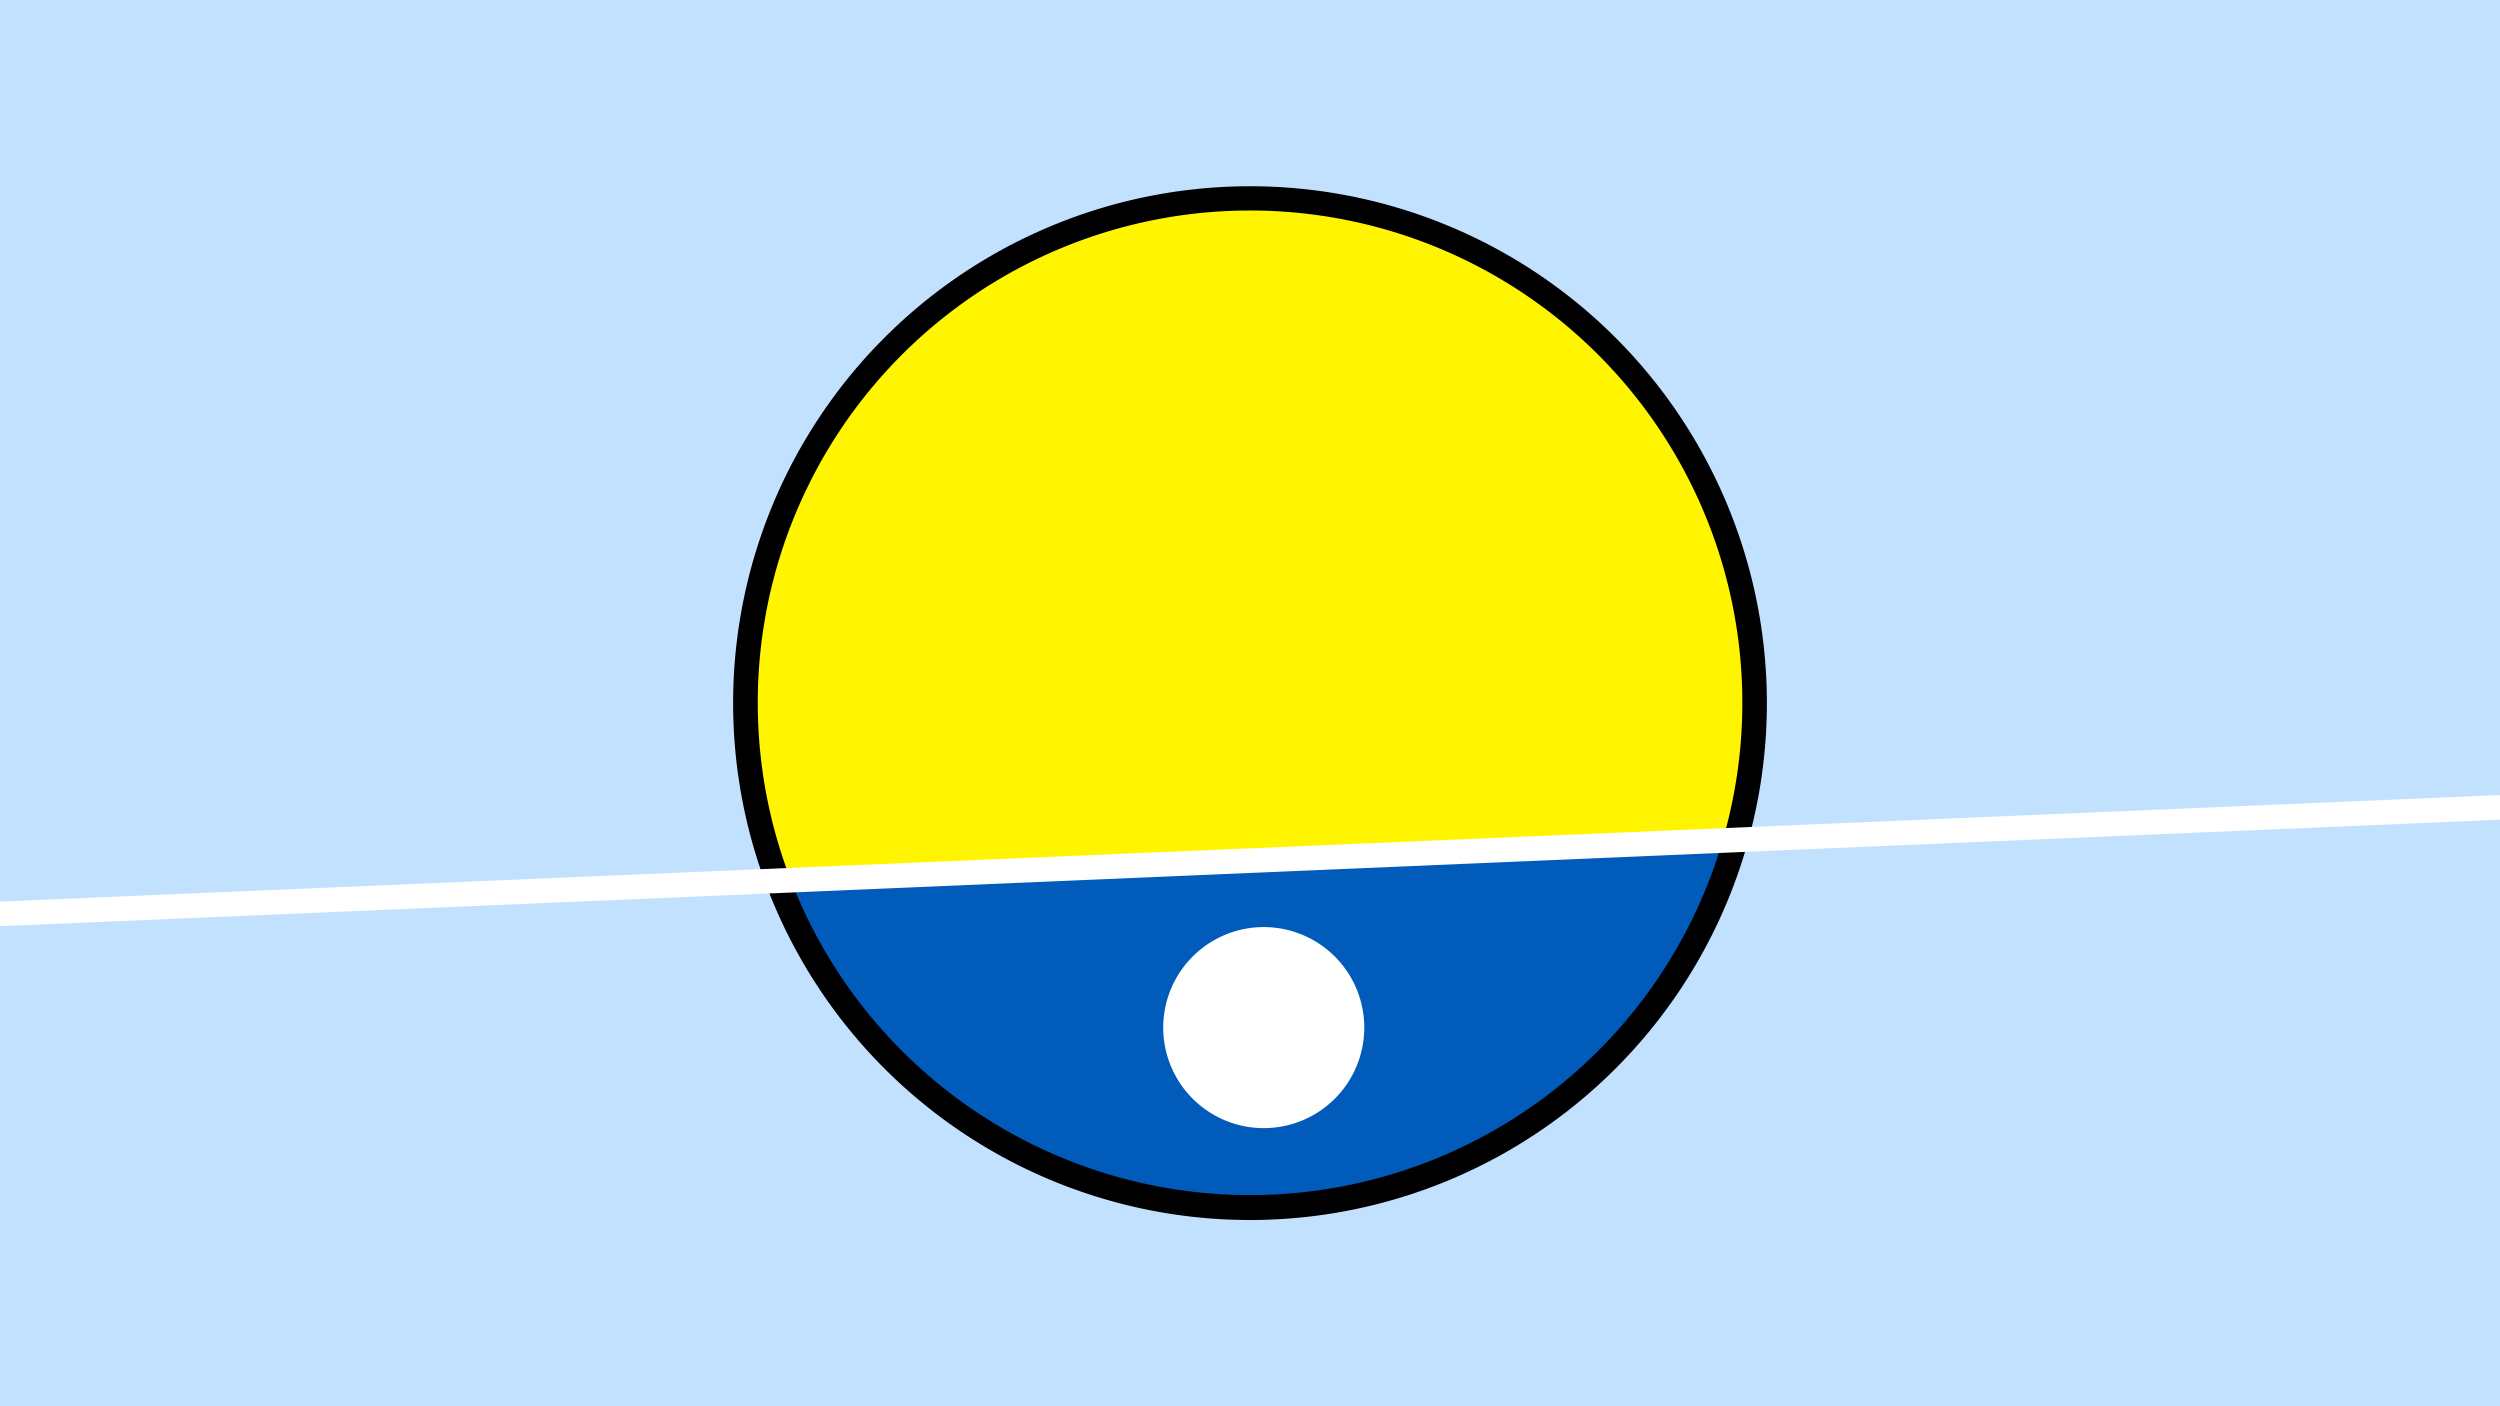 <svg width="1200" height="675" viewBox="-500 -500 1200 675" xmlns="http://www.w3.org/2000/svg"><path d="M-500-500h1200v675h-1200z" fill="#c2e1ff"/><path d="M100 85.6a248.1 248.1 0 1 1 0-496.2 248.1 248.1 0 0 1 0 496.2" fill="undefined"/><path d="M326.9-96.6a236.3 236.3 0 0 1-447.3 19.1z"  fill="#005bbb" /><path d="M326.9-96.6a236.3 236.3 0 1 0-447.3 19.1z"  fill="#fff500" /><path d="M106.6 41.5a48.2 48.2 0 1 1 0-96.5 48.2 48.2 0 0 1 0 96.5" fill="#fff"/><path d="M-510,-60.913L710,-112.888" stroke-width="11.812" stroke="#fff" /></svg>